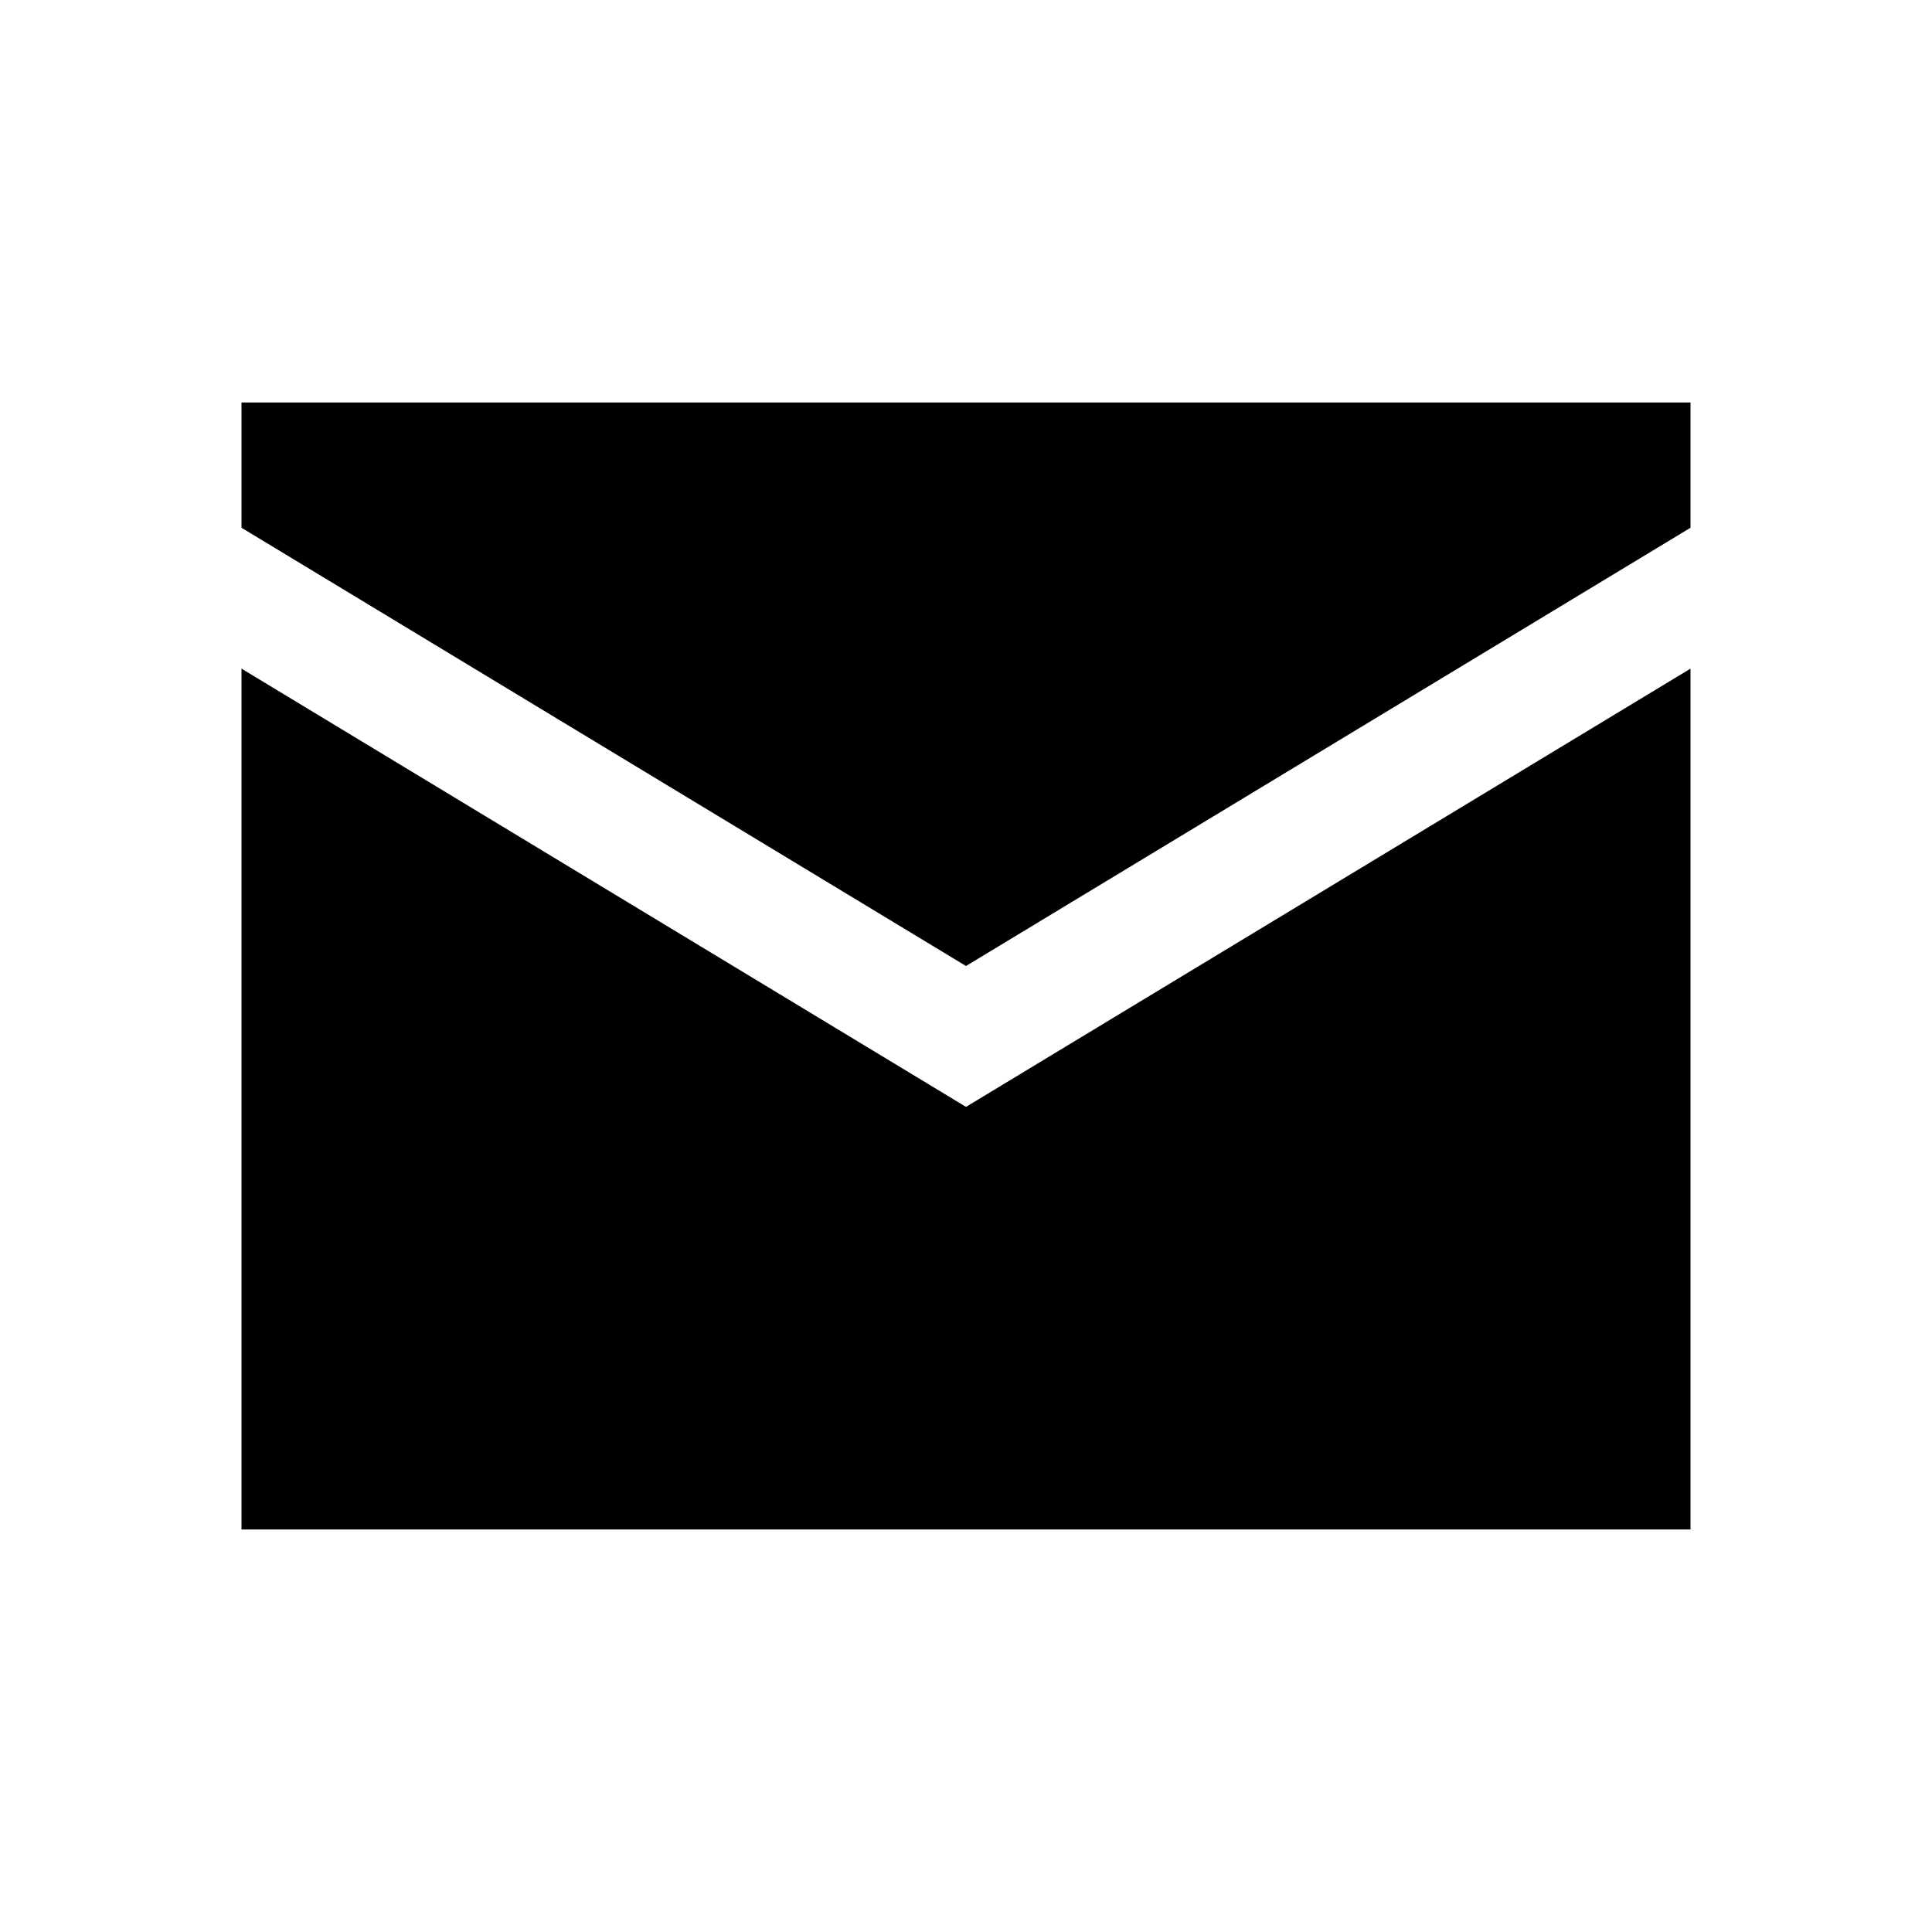 <!-- Generated by IcoMoon.io -->
<svg version="1.1" xmlns="http://www.w3.org/2000/svg" width="24" height="24" viewBox="0 0 24 24">
<title>mail</title>
<path d="M3 5v1.556l9 5.444 9-5.444v-1.556h-18zM3 8.306v10.694h18v-10.694l-9 5.444-9-5.444z"></path>
</svg>
